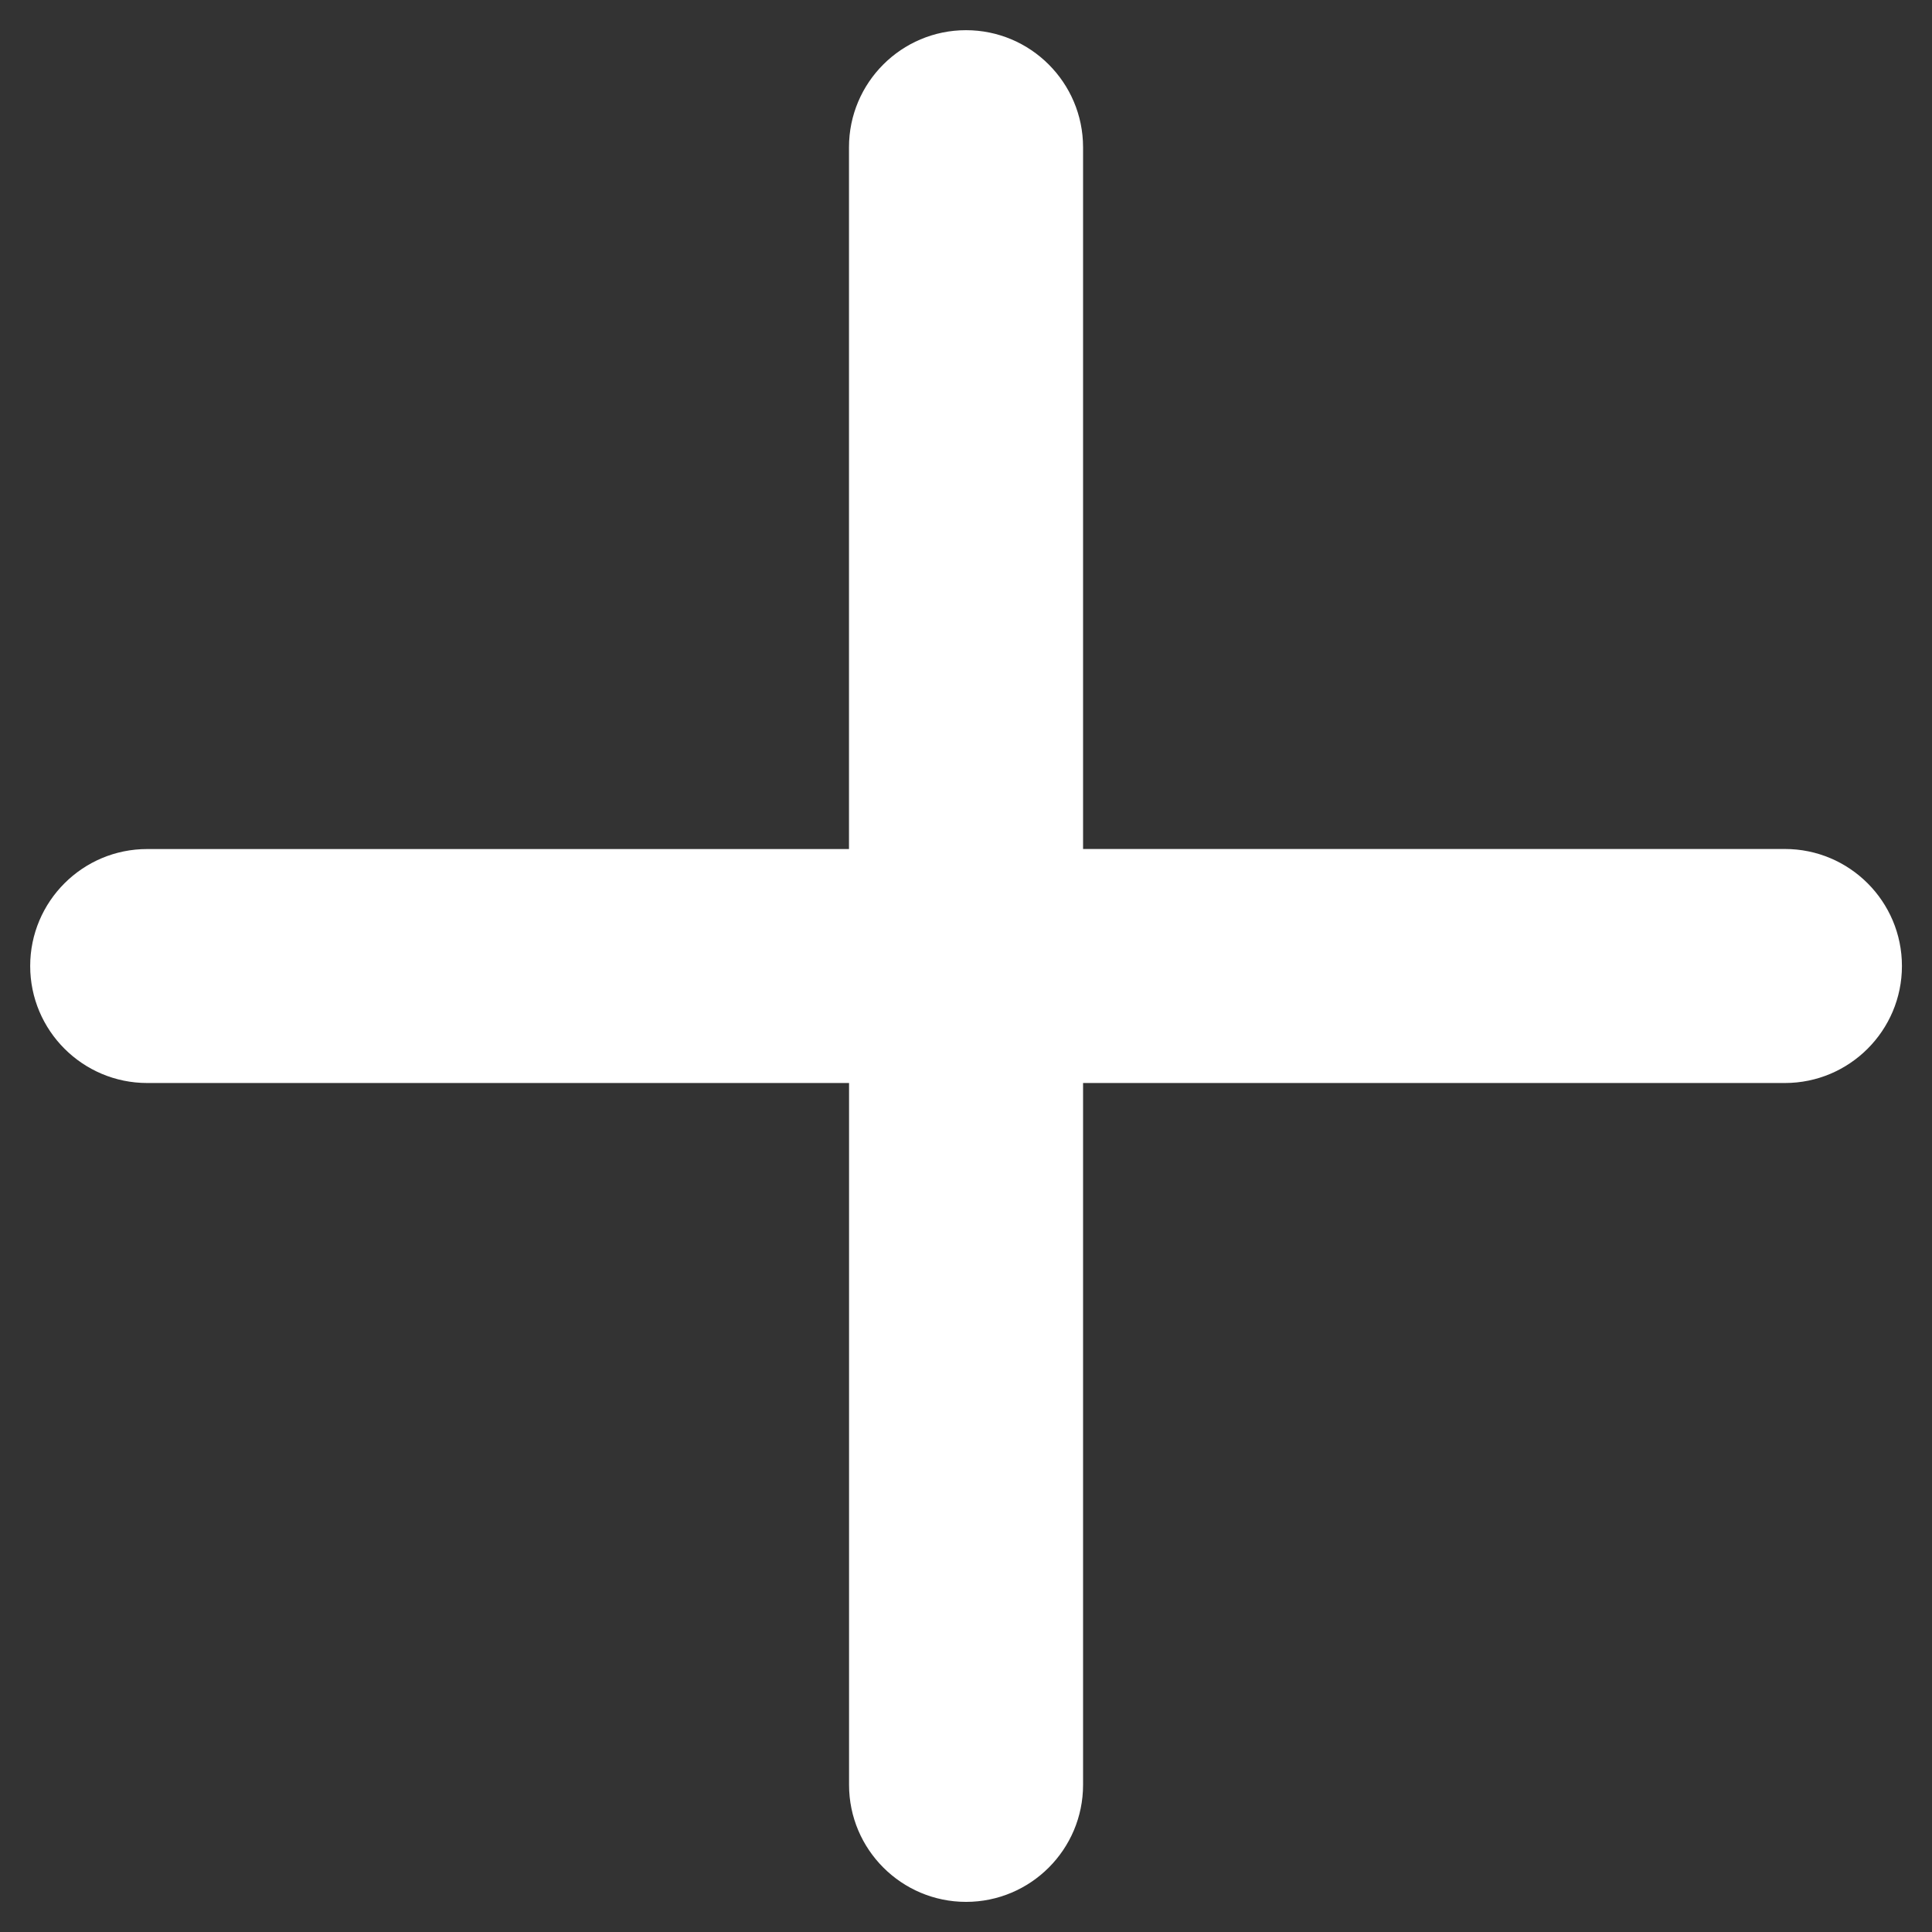 <svg xmlns="http://www.w3.org/2000/svg" enable-background="new 0 0 32 32" viewBox="0 0 32 32" id="add">
  <rect x="0" y="0" width="32" height="32" fill="#333333" stroke="none"/>
  <path d="M2.438,17.938h11.625v11.625c0,1.069,0.869,1.938,1.938,1.938s1.938-0.869,1.938-1.938v-11.625h11.625c1.069,0,1.938-0.869,1.938-1.938s-0.869-1.938-1.938-1.938h-11.625V2.438C17.938,1.369,17.069,0.5,16,0.5s-1.938,0.869-1.938,1.938v11.625H2.438C1.369,14.062,0.5,14.931,0.5,16S1.369,17.938,2.438,17.938z" fill="#ffffff" class="color000000 svgShape"></path>
</svg>